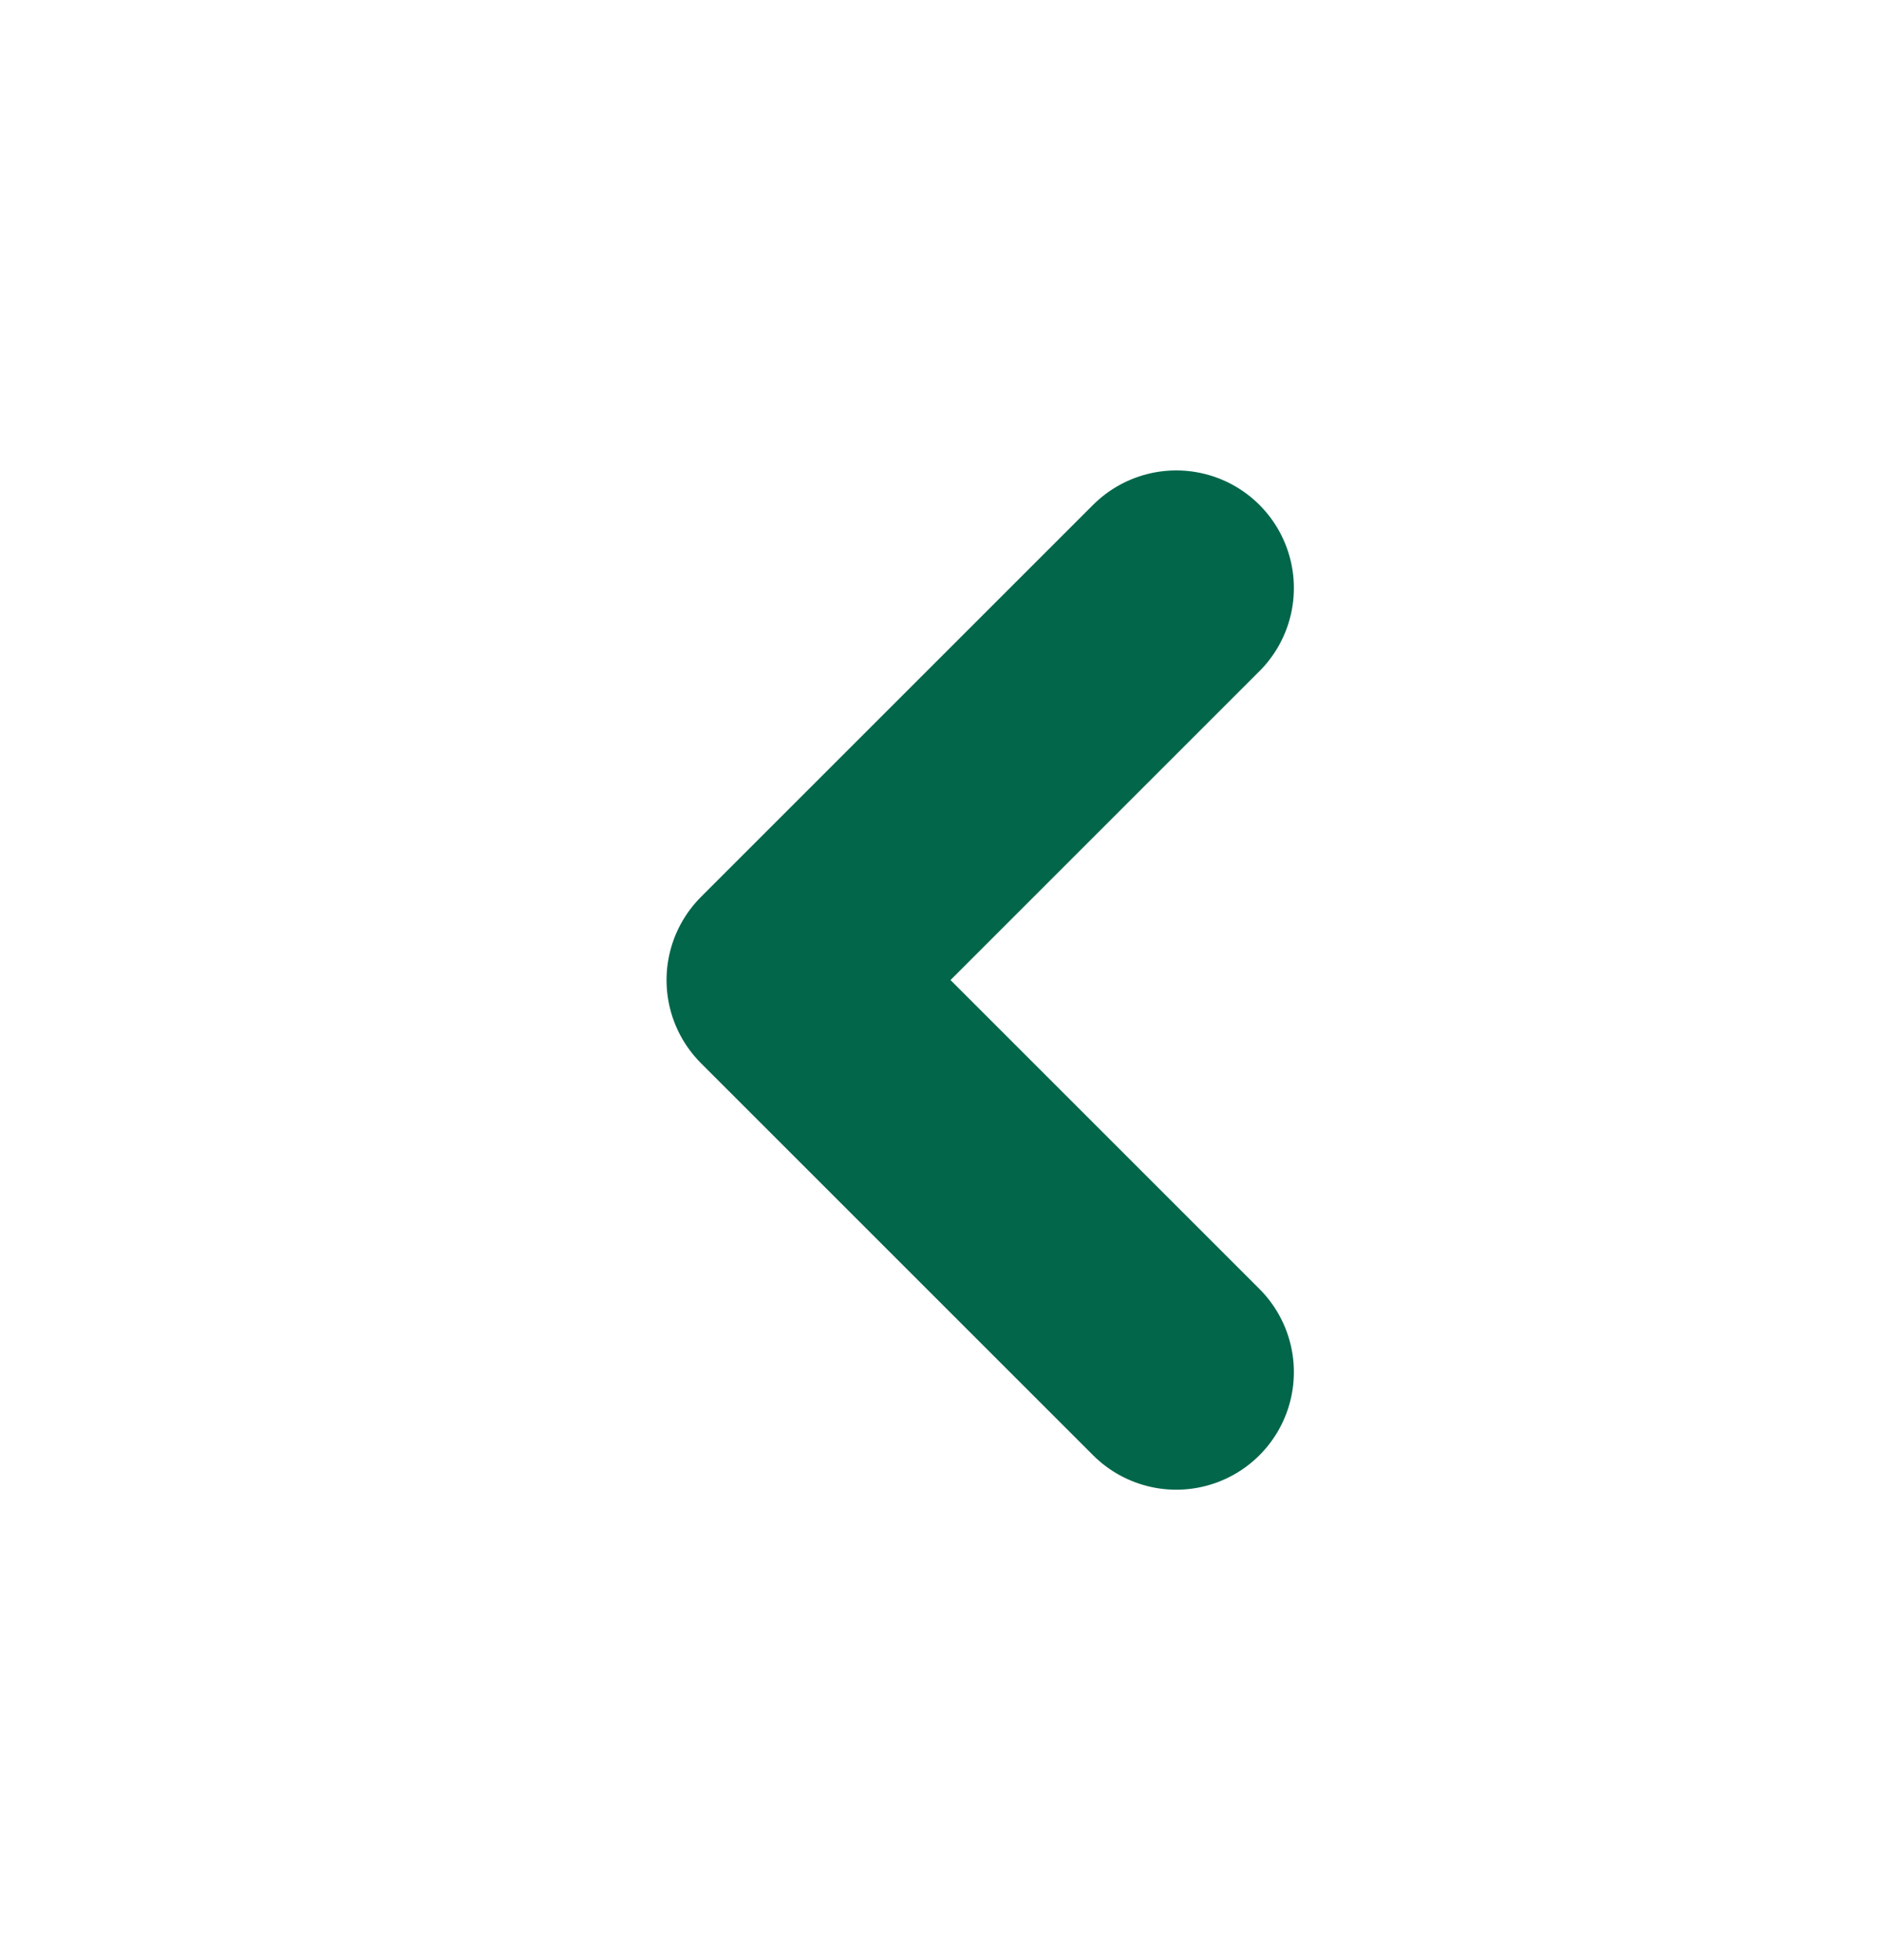 <svg width="24" height="25" viewBox="0 0 24 25" fill="none" xmlns="http://www.w3.org/2000/svg">
<path d="M15 17.5L10 12.5L15 7.5" stroke="#01664A" stroke-width="3" stroke-linecap="round" stroke-linejoin="round"/>
</svg>
